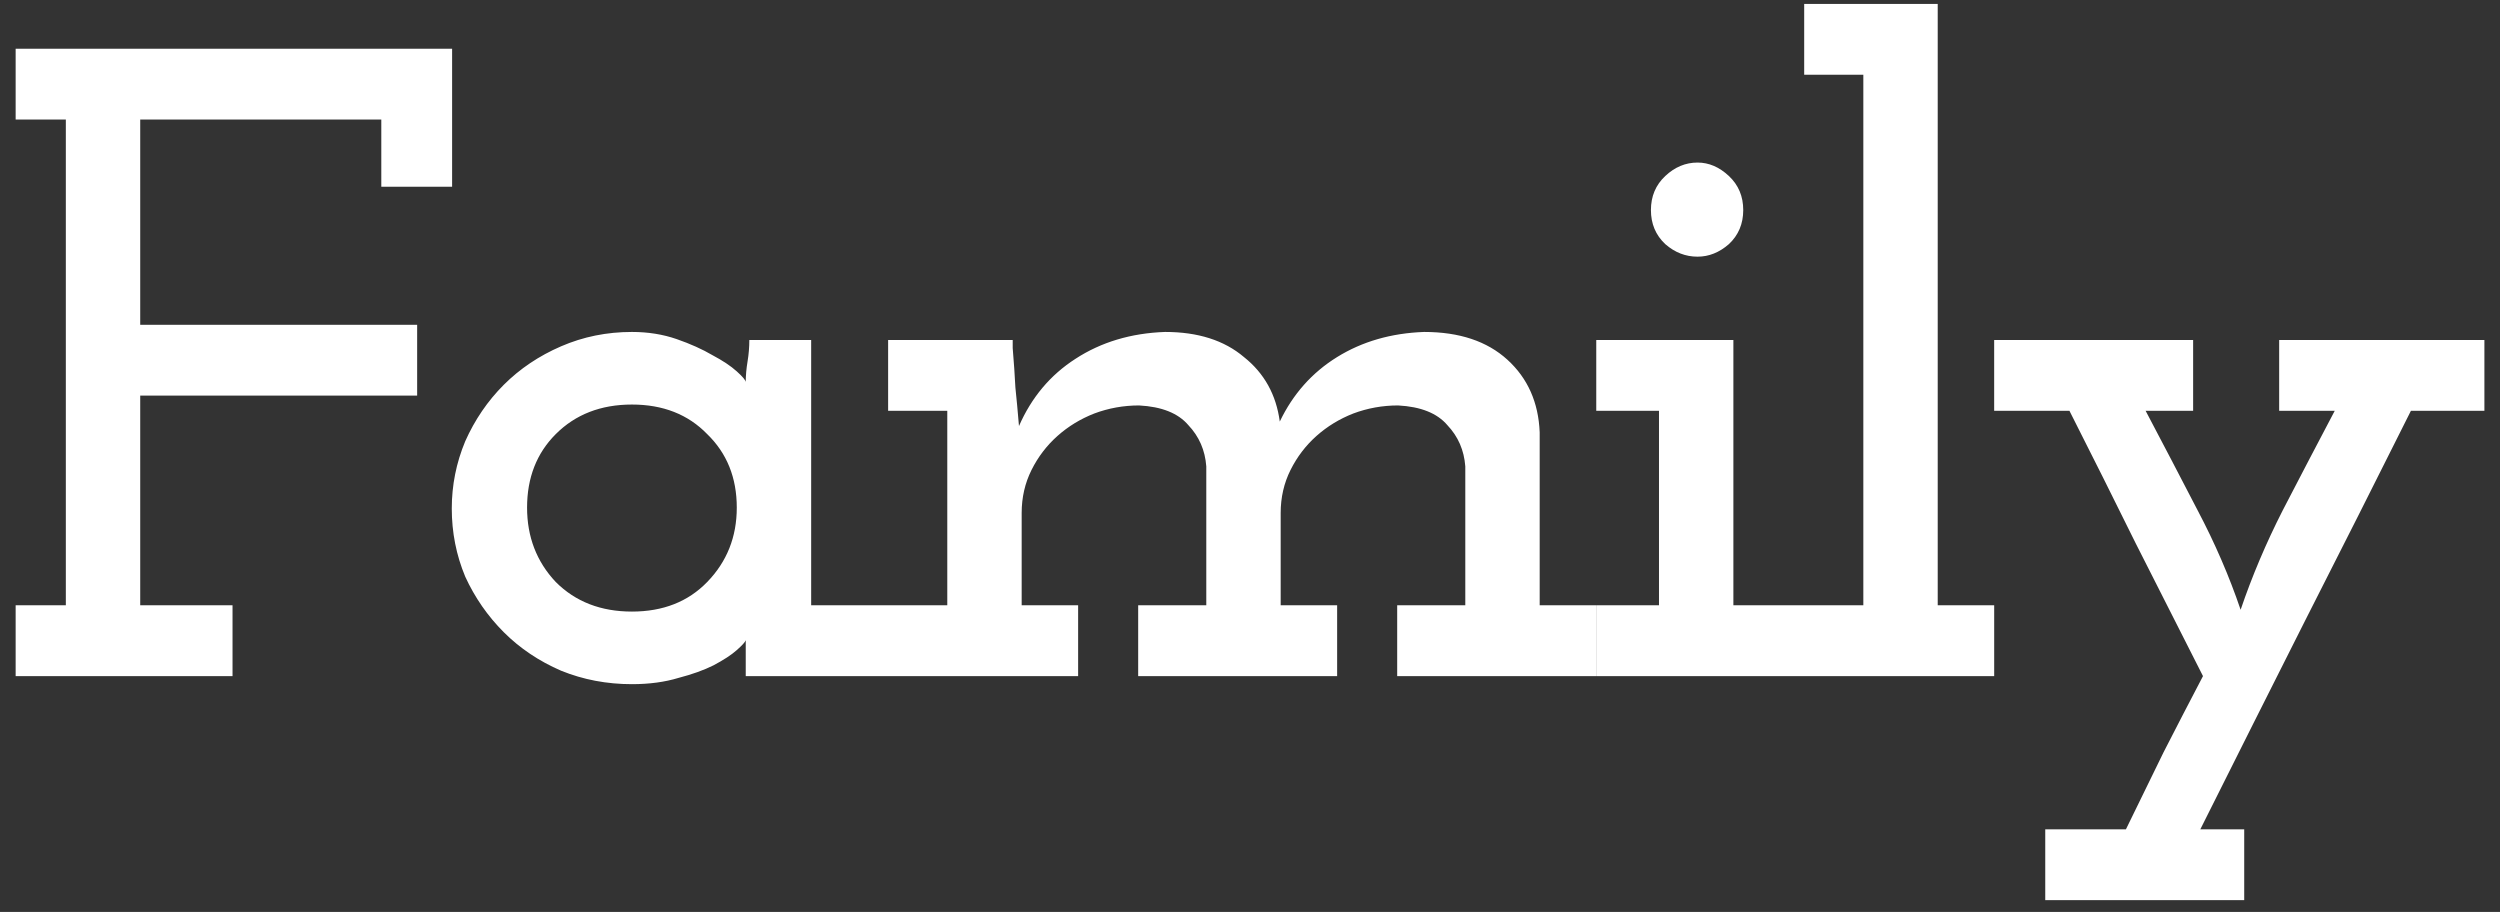 <svg width="159" height="58" viewBox="0 0 159 58" fill="none" xmlns="http://www.w3.org/2000/svg">
<rect x="0" y="0" width="159" height="58" fill="#333333" stroke="none"/>
<path d="M0.995 38.497H4.187V7.603H0.995V3.1H28.754V11.878H24.251V7.603H8.918V20.656H26.531V25.159H8.918V38.497H14.789V43H0.995V38.497ZM28.733 32.341C28.733 30.859 29.018 29.434 29.588 28.066C30.197 26.698 31.014 25.501 32.039 24.475C33.066 23.449 34.282 22.632 35.688 22.024C37.093 21.416 38.594 21.112 40.191 21.112C41.217 21.112 42.166 21.264 43.041 21.568C43.914 21.872 44.675 22.214 45.321 22.594C45.967 22.936 46.48 23.278 46.859 23.62C47.239 23.962 47.429 24.19 47.429 24.304C47.429 23.886 47.468 23.449 47.544 22.993C47.62 22.537 47.657 22.081 47.657 21.625H51.59V38.497H55.922V43H47.429V41.86V40.72C47.392 40.834 47.202 41.043 46.859 41.347C46.517 41.651 46.023 41.974 45.377 42.316C44.77 42.62 44.029 42.886 43.154 43.114C42.281 43.38 41.292 43.513 40.191 43.513C38.594 43.513 37.093 43.228 35.688 42.658C34.282 42.05 33.066 41.233 32.039 40.207C31.014 39.181 30.197 38.003 29.588 36.673C29.018 35.305 28.733 33.861 28.733 32.341ZM33.522 32.284C33.522 34.146 34.13 35.723 35.346 37.015C36.599 38.269 38.215 38.896 40.191 38.896C42.166 38.896 43.763 38.269 44.978 37.015C46.233 35.723 46.859 34.146 46.859 32.284C46.859 30.384 46.233 28.826 44.978 27.61C43.763 26.356 42.166 25.729 40.191 25.729C38.215 25.729 36.599 26.356 35.346 27.61C34.13 28.826 33.522 30.384 33.522 32.284ZM88.861 38.497H93.193V29.662C93.117 28.636 92.737 27.762 92.053 27.04C91.407 26.28 90.362 25.862 88.918 25.786C87.93 25.786 86.98 25.957 86.068 26.299C85.194 26.641 84.415 27.116 83.731 27.724C83.047 28.332 82.496 29.054 82.078 29.89C81.66 30.726 81.451 31.638 81.451 32.626V38.497H85.042V43H72.388V38.497H76.72V29.662C76.644 28.636 76.264 27.762 75.58 27.04C74.934 26.28 73.889 25.862 72.445 25.786C71.457 25.786 70.507 25.957 69.595 26.299C68.721 26.641 67.942 27.116 67.258 27.724C66.574 28.332 66.023 29.054 65.605 29.89C65.187 30.726 64.978 31.638 64.978 32.626V38.497H68.569V43H55.915V38.497H60.247V26.128H56.485V21.625H64.408V22.138C64.484 23.05 64.541 23.886 64.579 24.646C64.655 25.368 64.731 26.185 64.807 27.097C65.605 25.273 66.802 23.848 68.398 22.822C70.032 21.758 71.932 21.188 74.098 21.112C76.188 21.112 77.86 21.644 79.114 22.708C80.406 23.734 81.166 25.102 81.394 26.812C82.23 25.064 83.446 23.696 85.042 22.708C86.638 21.72 88.481 21.188 90.571 21.112C92.813 21.112 94.58 21.701 95.872 22.879C97.164 24.057 97.848 25.596 97.924 27.496V38.497H101.515V43H88.861V38.497ZM101.522 38.497H105.512V26.128H101.522V21.625H110.243V38.497H114.176V43H101.522V38.497ZM104.999 13.36C104.999 12.486 105.303 11.764 105.911 11.194C106.519 10.624 107.203 10.339 107.963 10.339C108.685 10.339 109.35 10.624 109.958 11.194C110.566 11.764 110.87 12.486 110.87 13.36C110.87 14.234 110.566 14.956 109.958 15.526C109.35 16.058 108.685 16.324 107.963 16.324C107.203 16.324 106.519 16.058 105.911 15.526C105.303 14.956 104.999 14.234 104.999 13.36ZM114.176 38.497H118.508V4.753H114.746V0.25H123.239V38.497H126.83V43H114.176V38.497ZM130.078 52.747H135.208C136.006 51.113 136.804 49.479 137.602 47.845C138.438 46.211 139.274 44.596 140.11 43C138.666 40.15 137.241 37.338 135.835 34.564C134.467 31.79 133.061 28.978 131.617 26.128H126.829V21.625H139.483V26.128H136.462C137.564 28.218 138.666 30.327 139.768 32.455C140.87 34.545 141.782 36.654 142.504 38.782C143.226 36.654 144.119 34.545 145.183 32.455C146.285 30.327 147.387 28.218 148.489 26.128H144.955V21.625H158.008V26.128H153.334C151.092 30.612 148.85 35.058 146.608 39.466C144.404 43.836 142.181 48.263 139.939 52.747H142.732V57.25H130.078V52.747Z" fill="white"/>
</svg>
